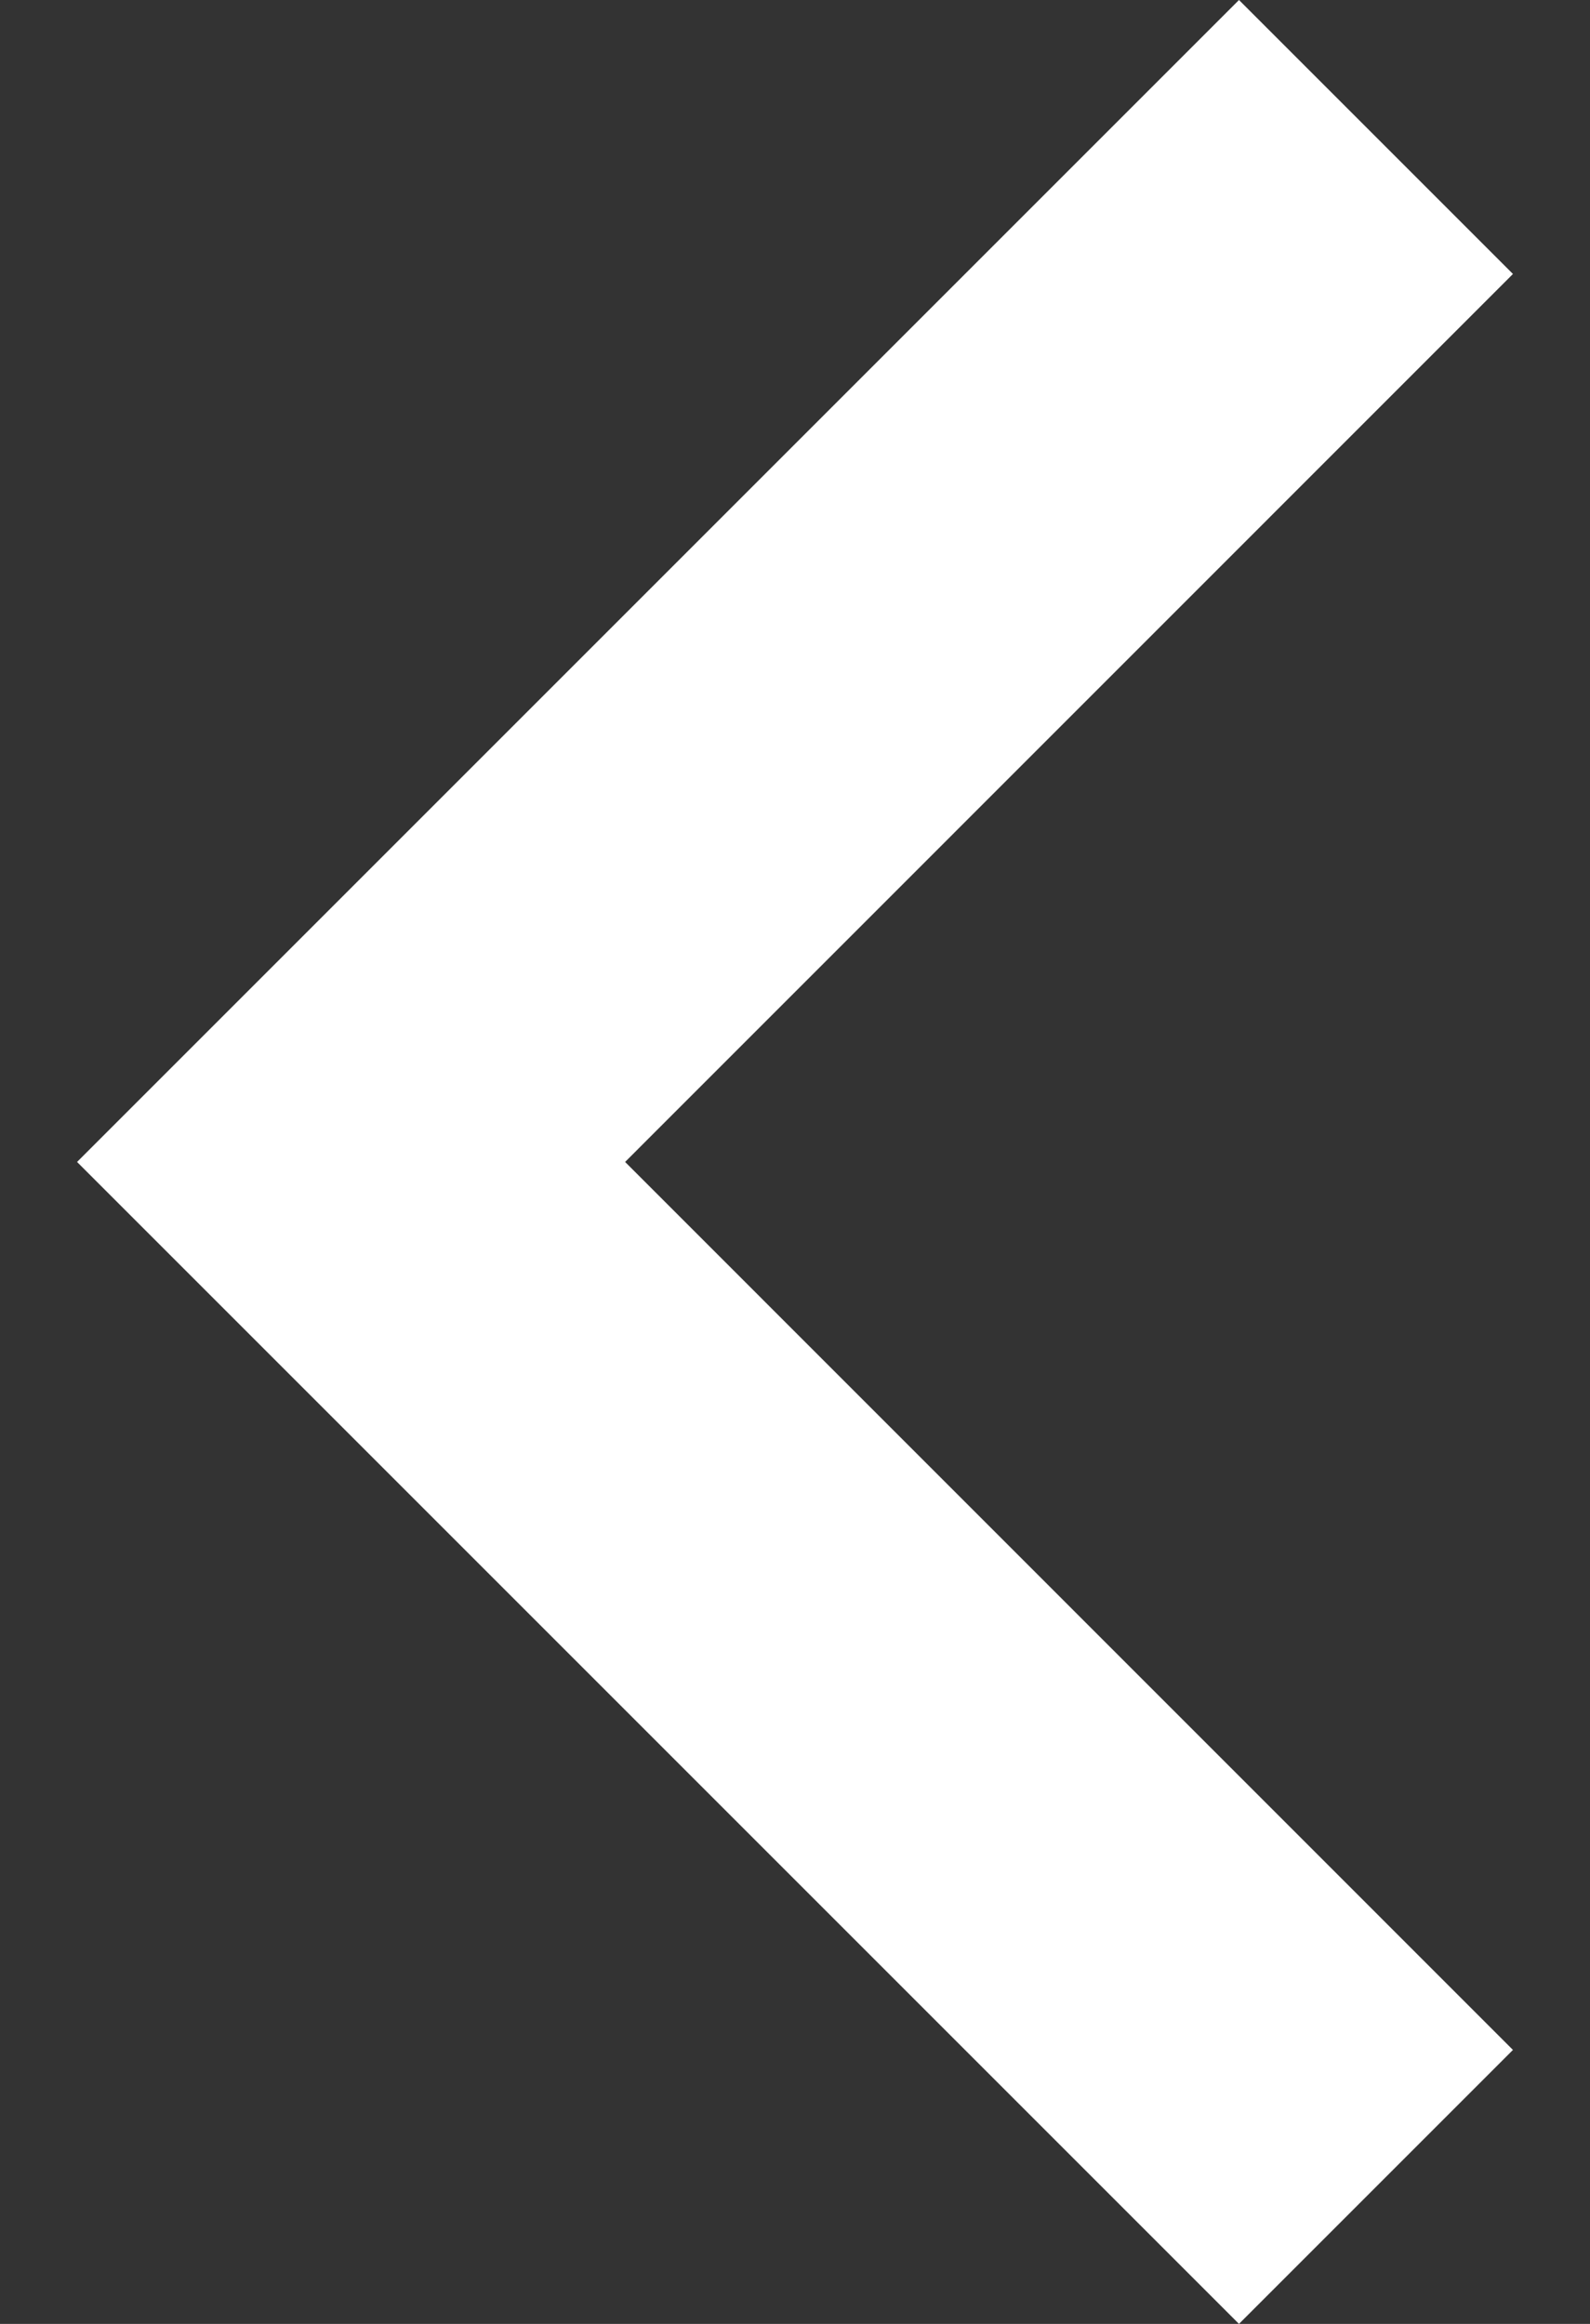 <svg width="13" height="19" viewBox="0 0 13 19" fill="none" xmlns="http://www.w3.org/2000/svg">
<rect x="0" y="0" width="13" height="19" fill="#333333" stroke="none"/>
<path d="M10.13 0L12.37 2.24L5.111 9.5L12.37 16.76L10.13 19L0.63 9.5L10.13 0Z" fill="white"/>
</svg>
